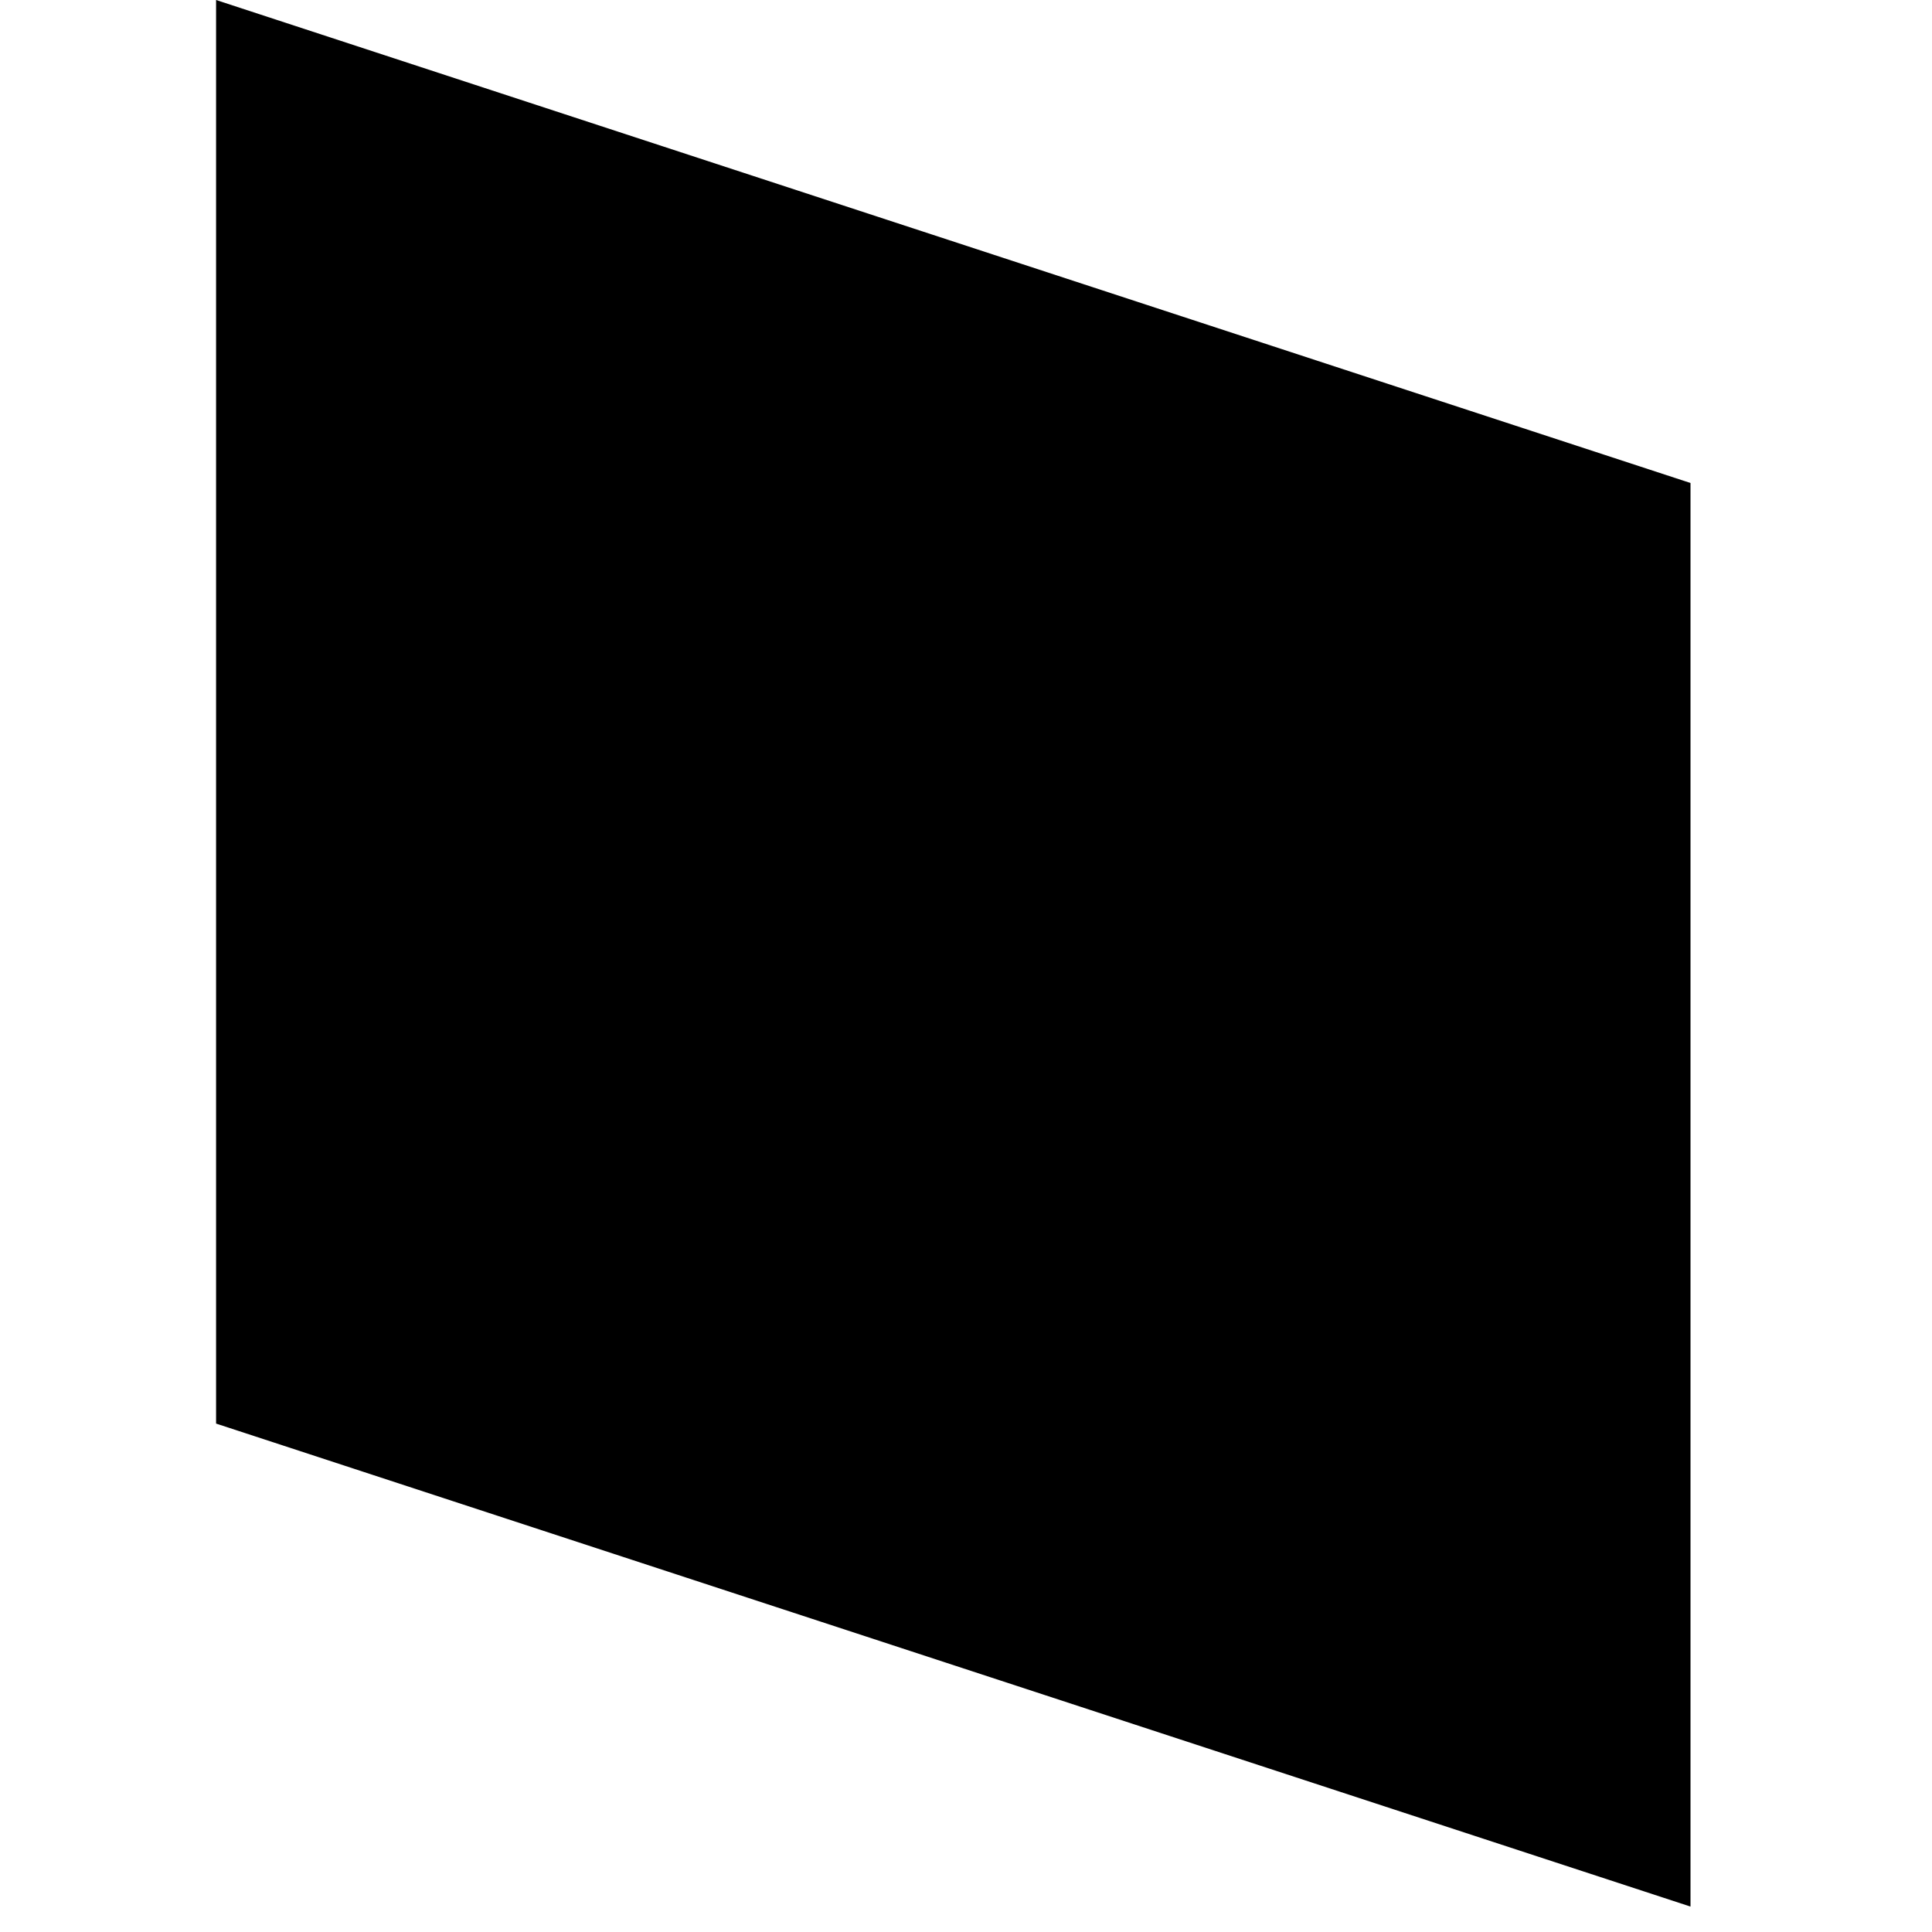 <?xml version="1.0" encoding="utf-8"?>
<!-- Generator: Adobe Illustrator 21.1.0, SVG Export Plug-In . SVG Version: 6.00 Build 0)  -->
<svg version="1.1" id="Calque_1" xmlns="http://www.w3.org/2000/svg" xmlns:xlink="http://www.w3.org/1999/xlink" x="0px" y="0px" viewBox="0 0 5.9 7.6" style="enable-background:new 0 0 5.9 7.6;" xml:space="preserve" width="10px" height="10px">

<g id="Desktop">
	<g id="programme" transform="translate(-237, -748)">
		<g id="les-expositions" transform="translate(191, 532)">
			<g id="expositions" transform="translate(45, 148)">
				<g id="Group-8">
					<g id="list" transform="translate(1, 66)">
						<g id="Group-7">
							<polygon id="Page-1" points="0,2 0,7.6 5.8,9.5 5.8,3.9 							"/>
						</g>
					</g>
				</g>
			</g>
		</g>
	</g>
</g>
</svg>
